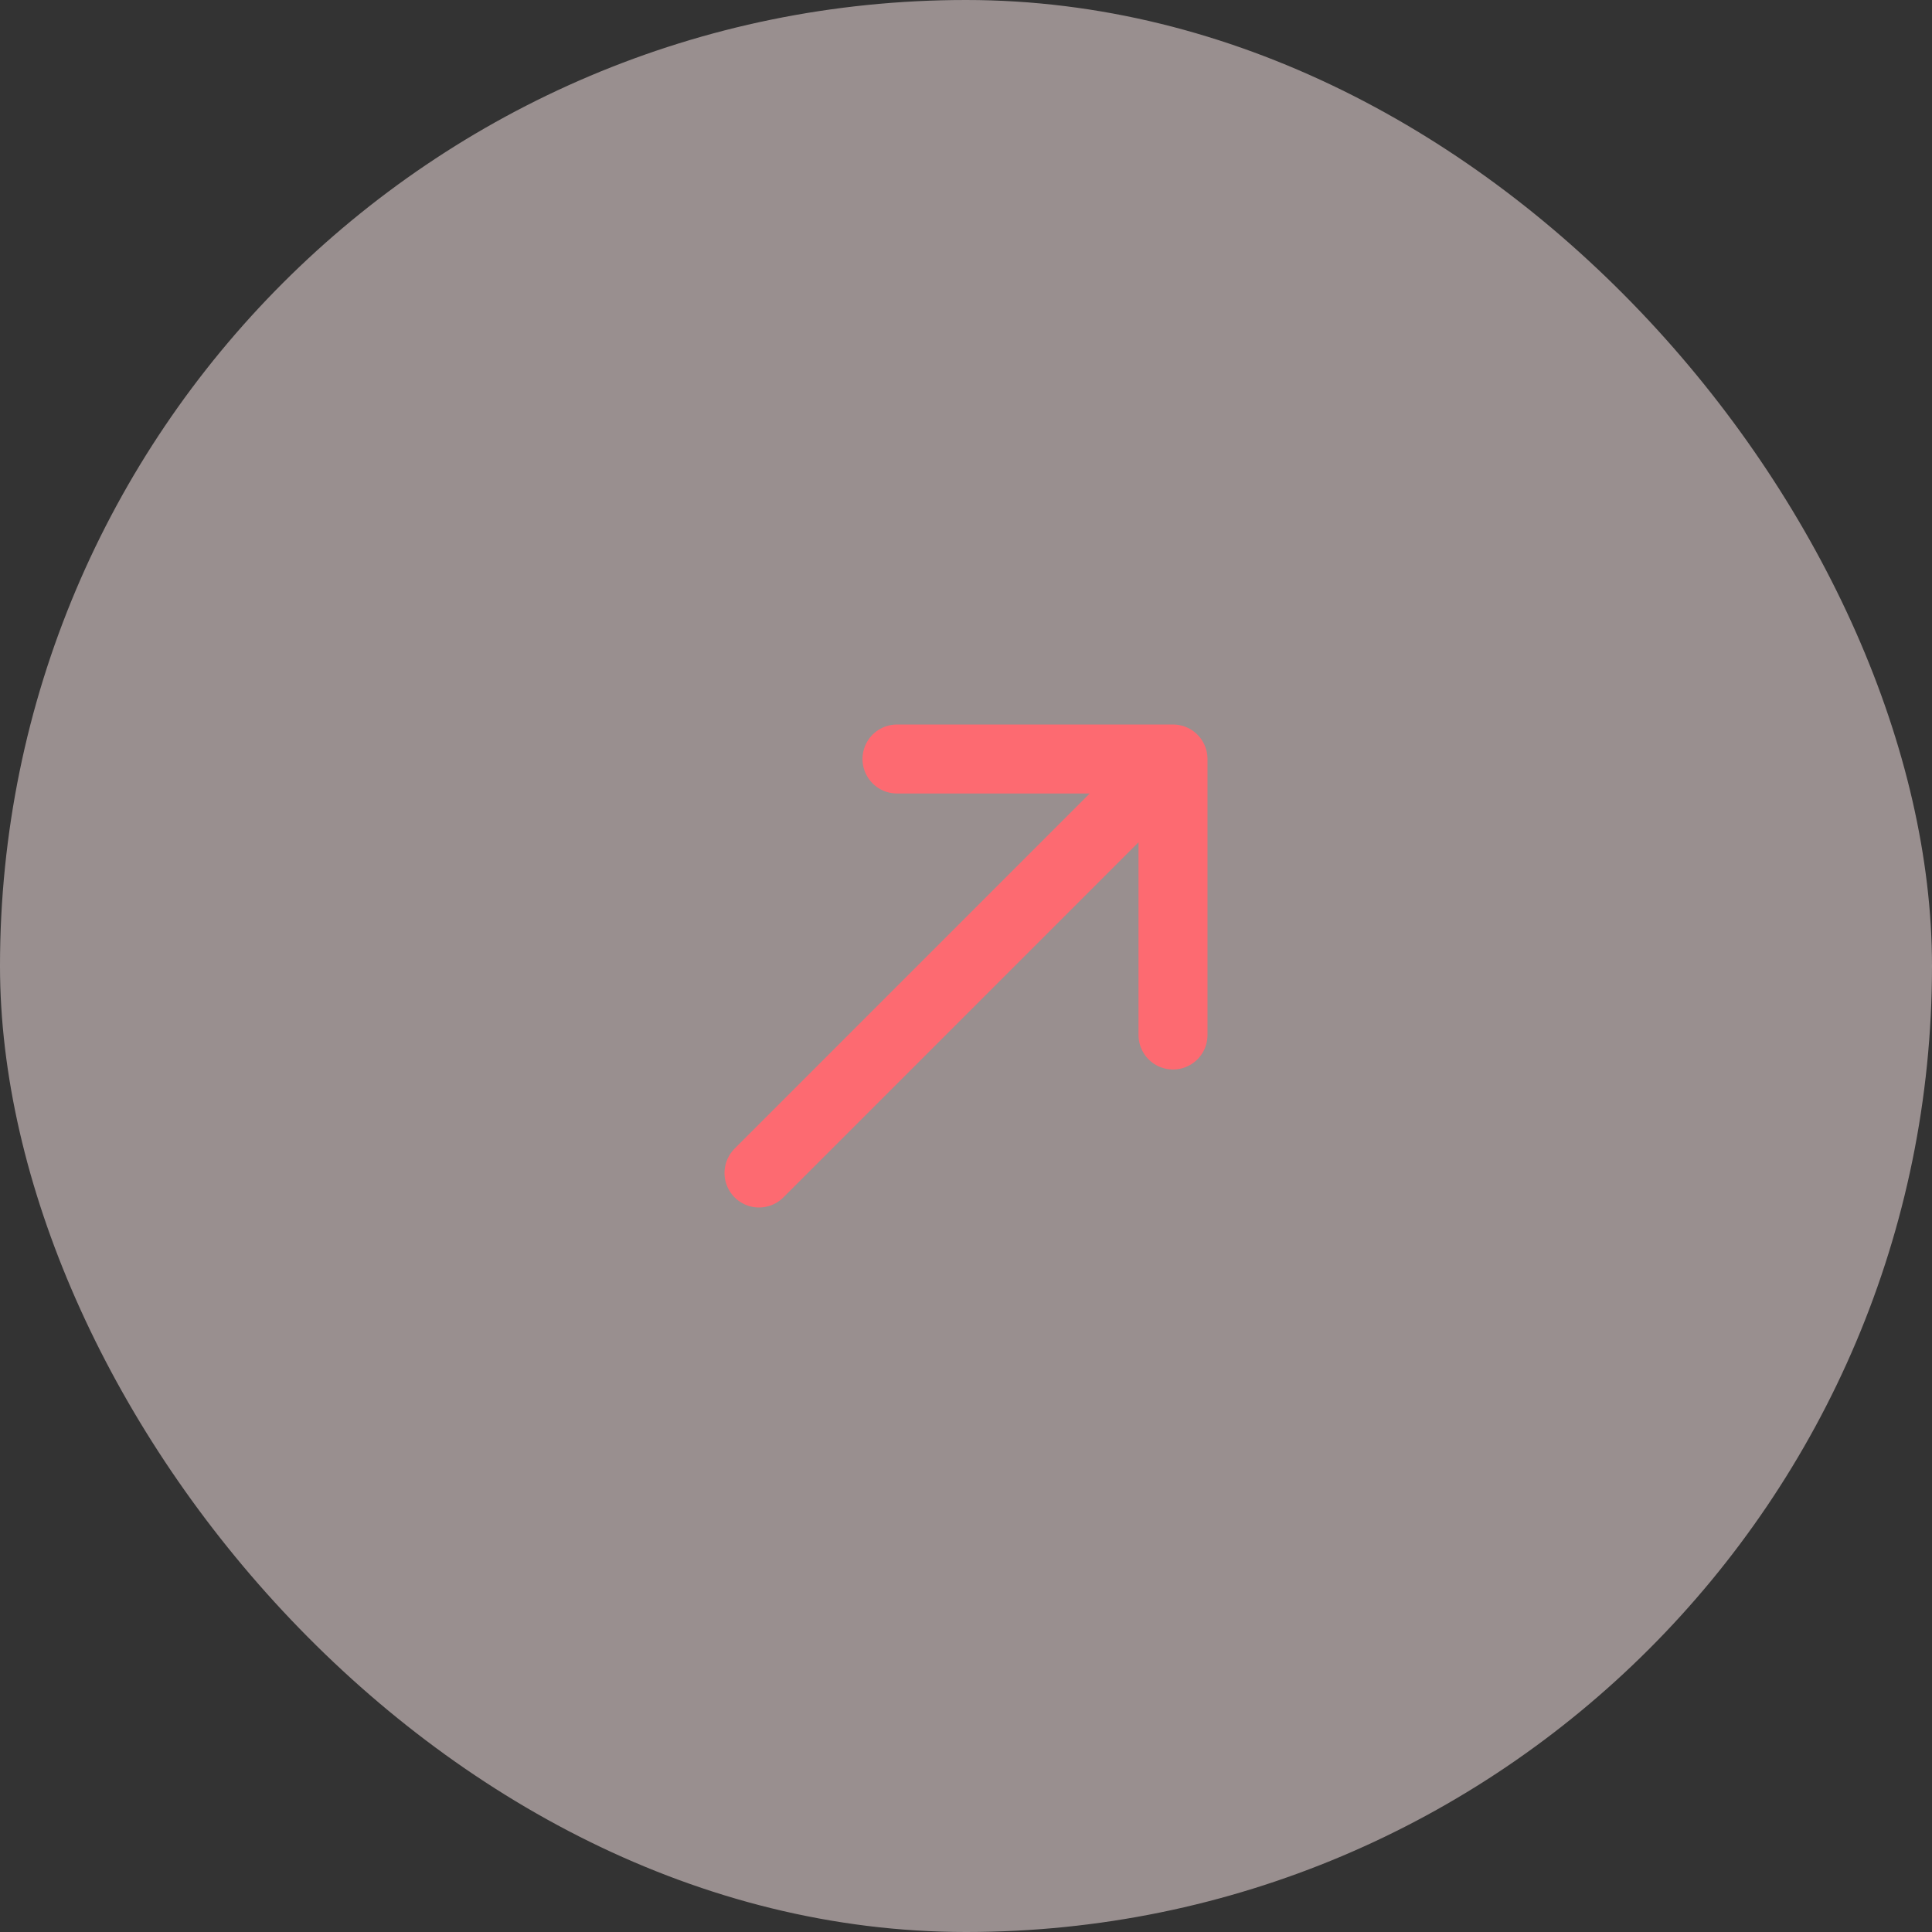 <svg width="28" height="28" viewBox="0 0 28 28" fill="none" xmlns="http://www.w3.org/2000/svg">
<rect x="0" y="0" width="28" height="28" fill="#333333" stroke="none"/>
<rect width="28" height="28" rx="14" fill="#FFECED" fill-opacity="0.5"/>
<path d="M11 17L17 11M17 11V15M17 11H13" stroke="#FD6A71" stroke-linecap="round" stroke-linejoin="round"/>
</svg>
